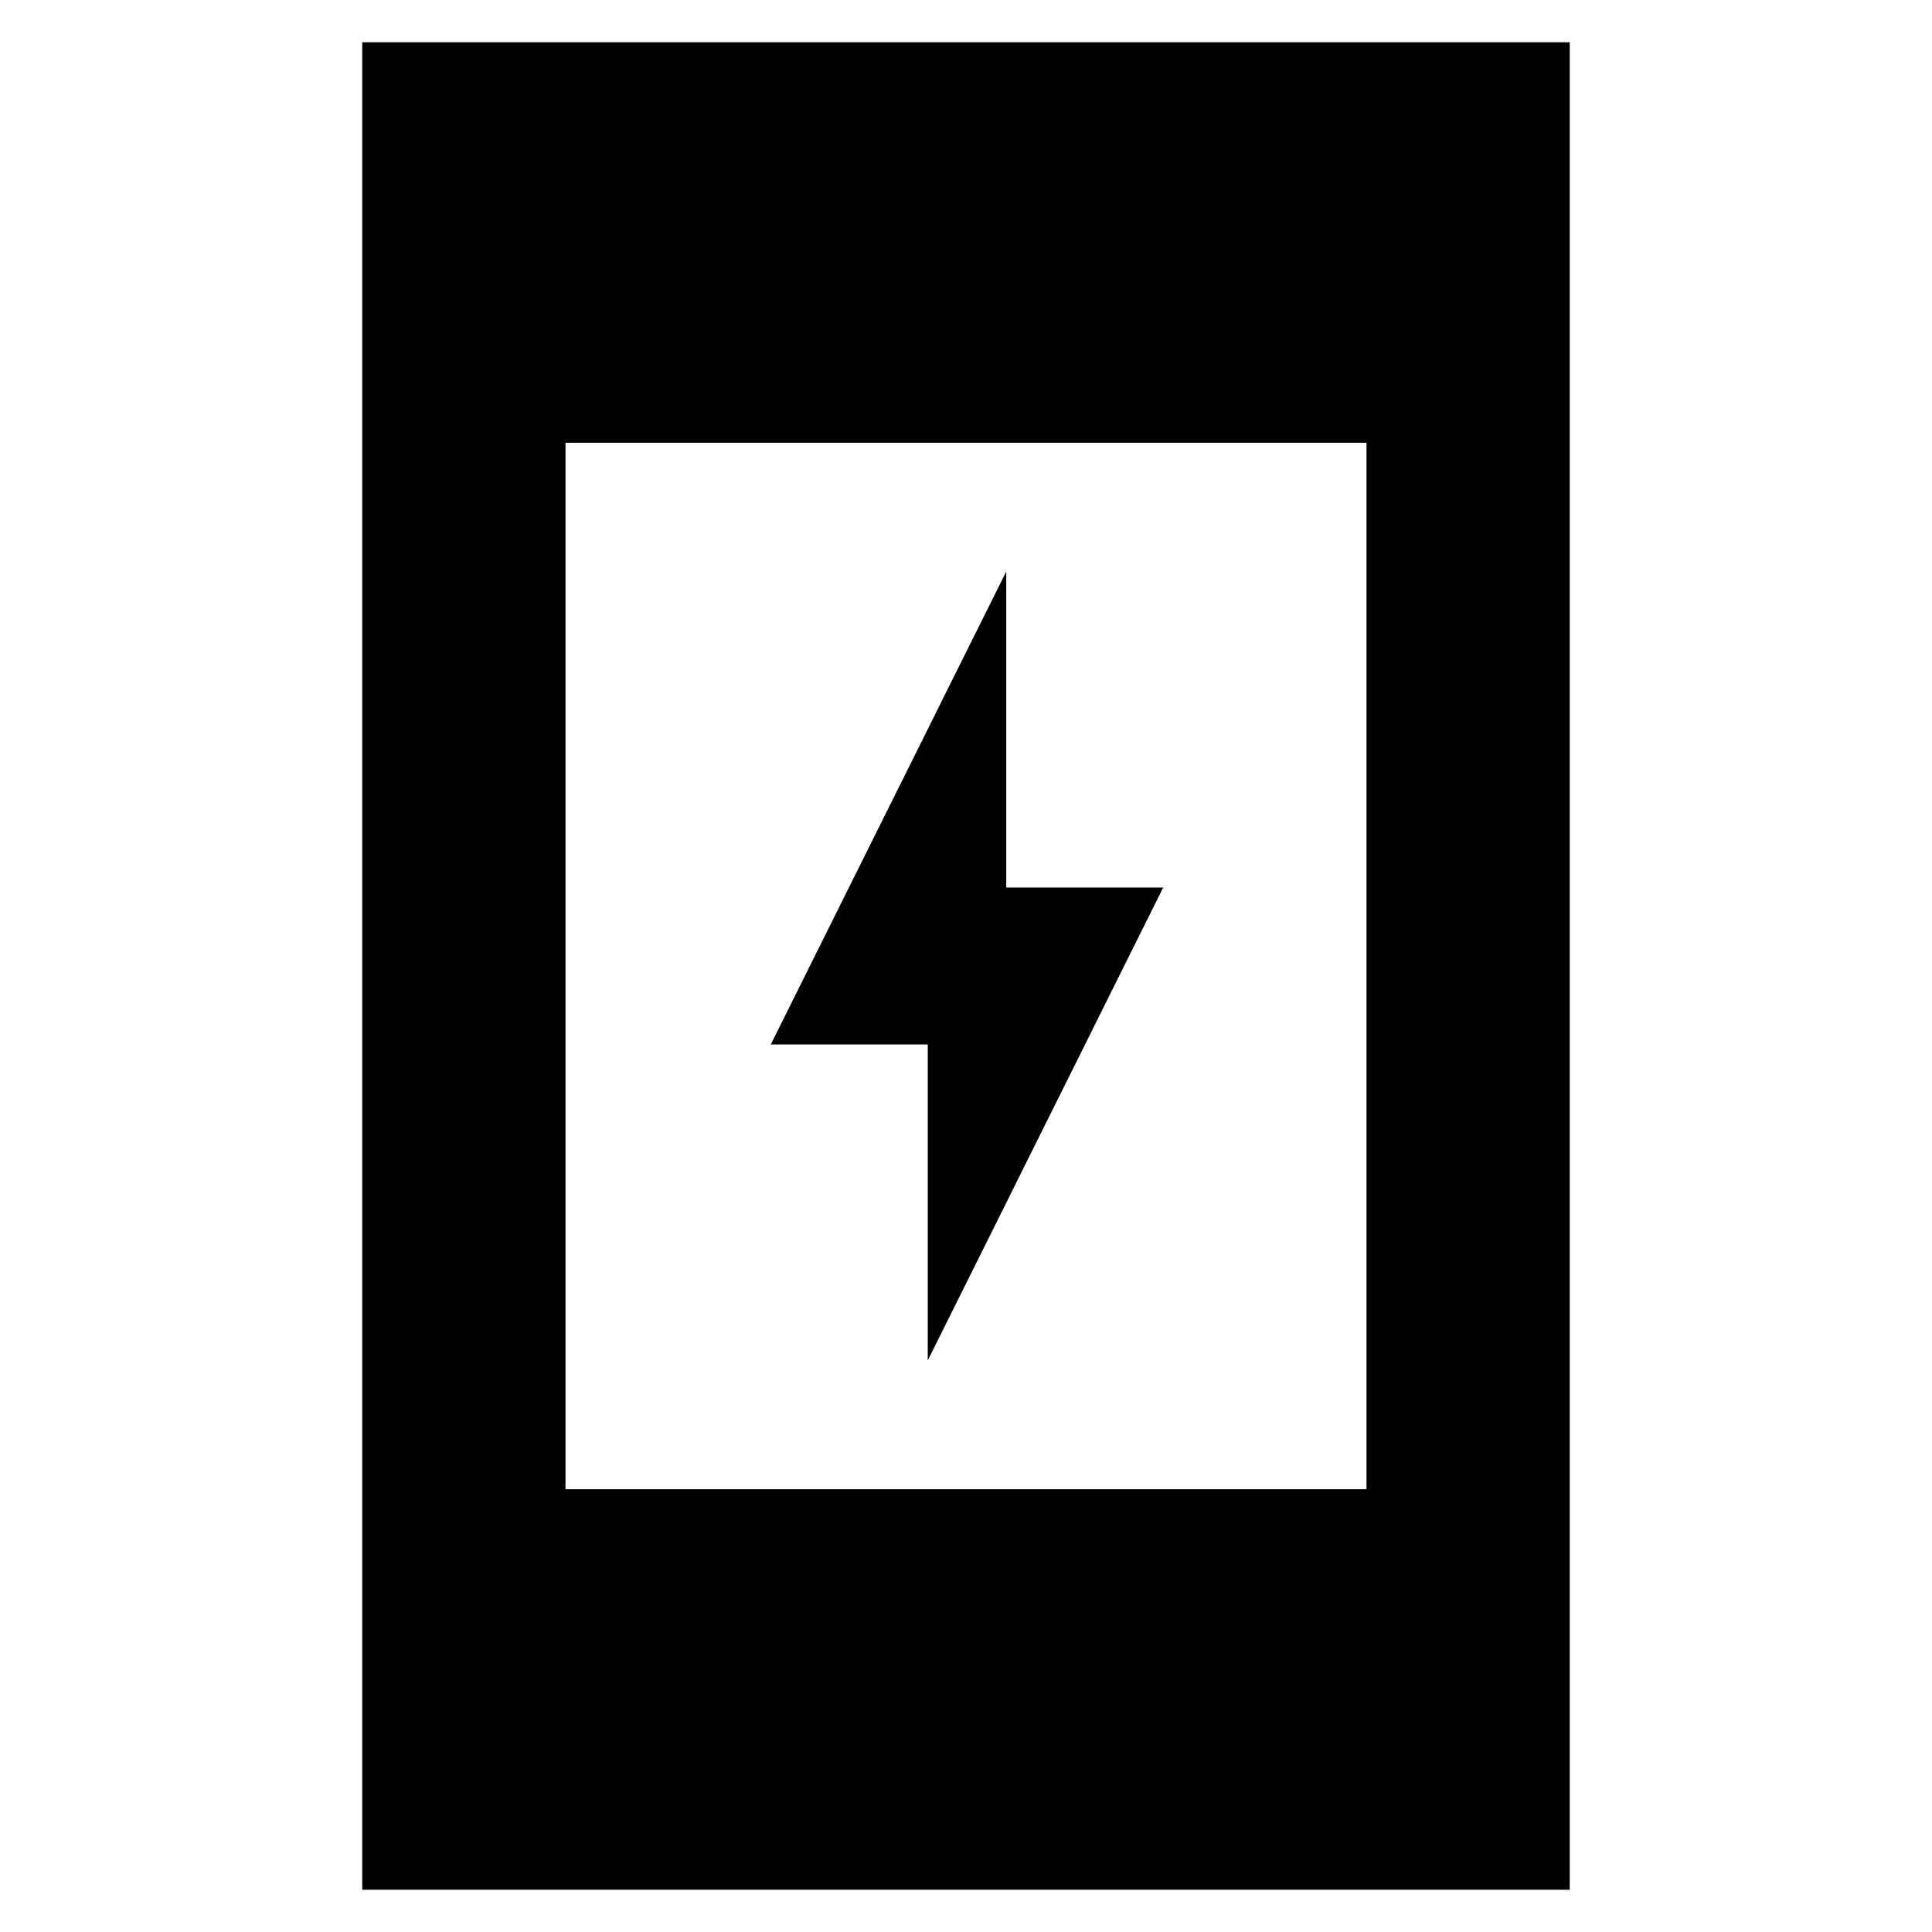 <svg xmlns="http://www.w3.org/2000/svg" height="40" width="40"><path d="M19.208 28.167V21.625H15.958L20.833 11.833V18.375H24.083ZM7.5 39.125V0.875H32.5V39.125ZM11.708 30.833H28.292V9.167H11.708Z"/></svg>
